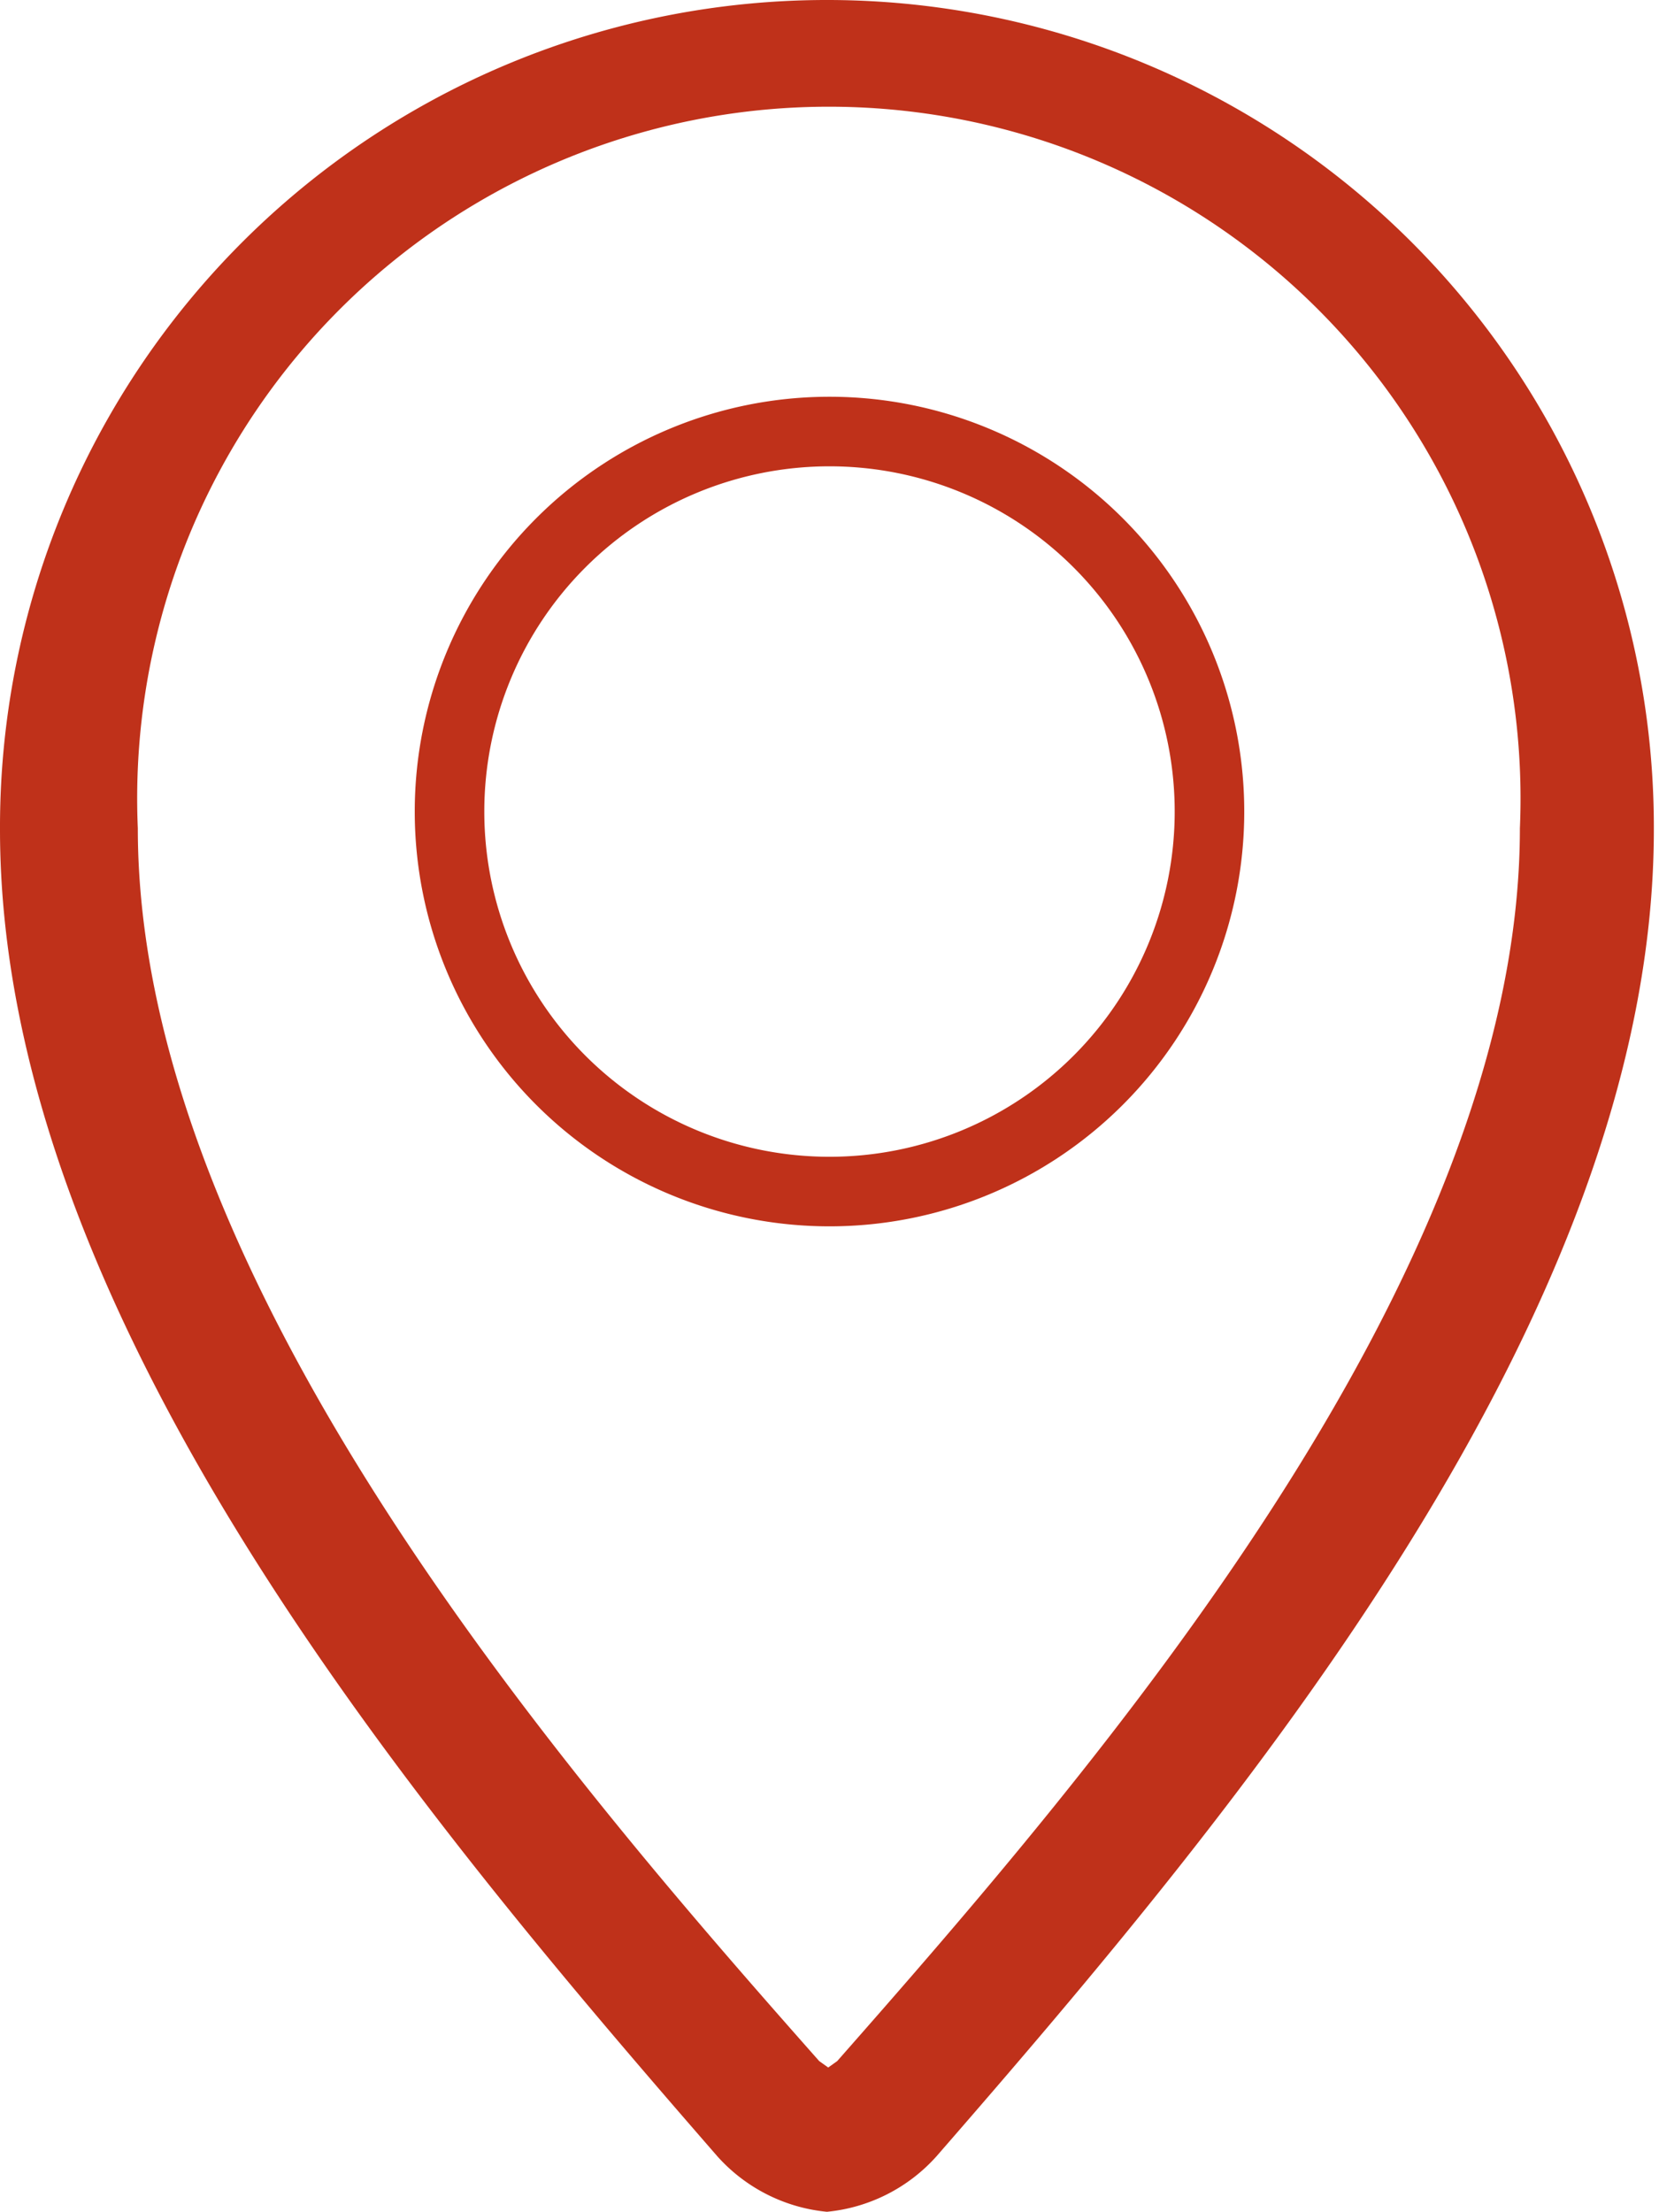 <svg xmlns="http://www.w3.org/2000/svg" viewBox="0 0 12.88 17.17"><title>Place</title><g id="Layer_2" data-name="Layer 2"><g id="WorkSpace_top" data-name="WorkSpace top"><g id="location"><path id="_Compound_Path_" data-name="&lt;Compound Path&gt;" d="M6.44,9.52A3.22,3.22,0,1,0,3.22,6.3,3.22,3.22,0,0,0,6.44,9.52Zm0-5.9A2.68,2.68,0,1,1,3.76,6.3,2.68,2.68,0,0,1,6.44,3.62Z" style="fill:#bf311a"/><path id="_Compound_Path_2" data-name="&lt;Compound Path&gt;" d="M6.44,0A6.42,6.42,0,0,0,0,6.44c0,3.76,3.22,7.6,5.57,10.3a1.31,1.31,0,0,0,.85.43h0a1.31,1.31,0,0,0,.85-.43c2.35-2.7,5.57-6.54,5.57-10.3A6.42,6.42,0,0,0,6.44,0ZM6.5,16l-.07.05L6.36,16c-2-2.26-5.29-6.08-5.29-9.57a5.37,5.37,0,1,1,10.73,0C11.8,9.93,8.48,13.75,6.5,16Z" style="fill:#bf311a"/></g></g></g></svg>